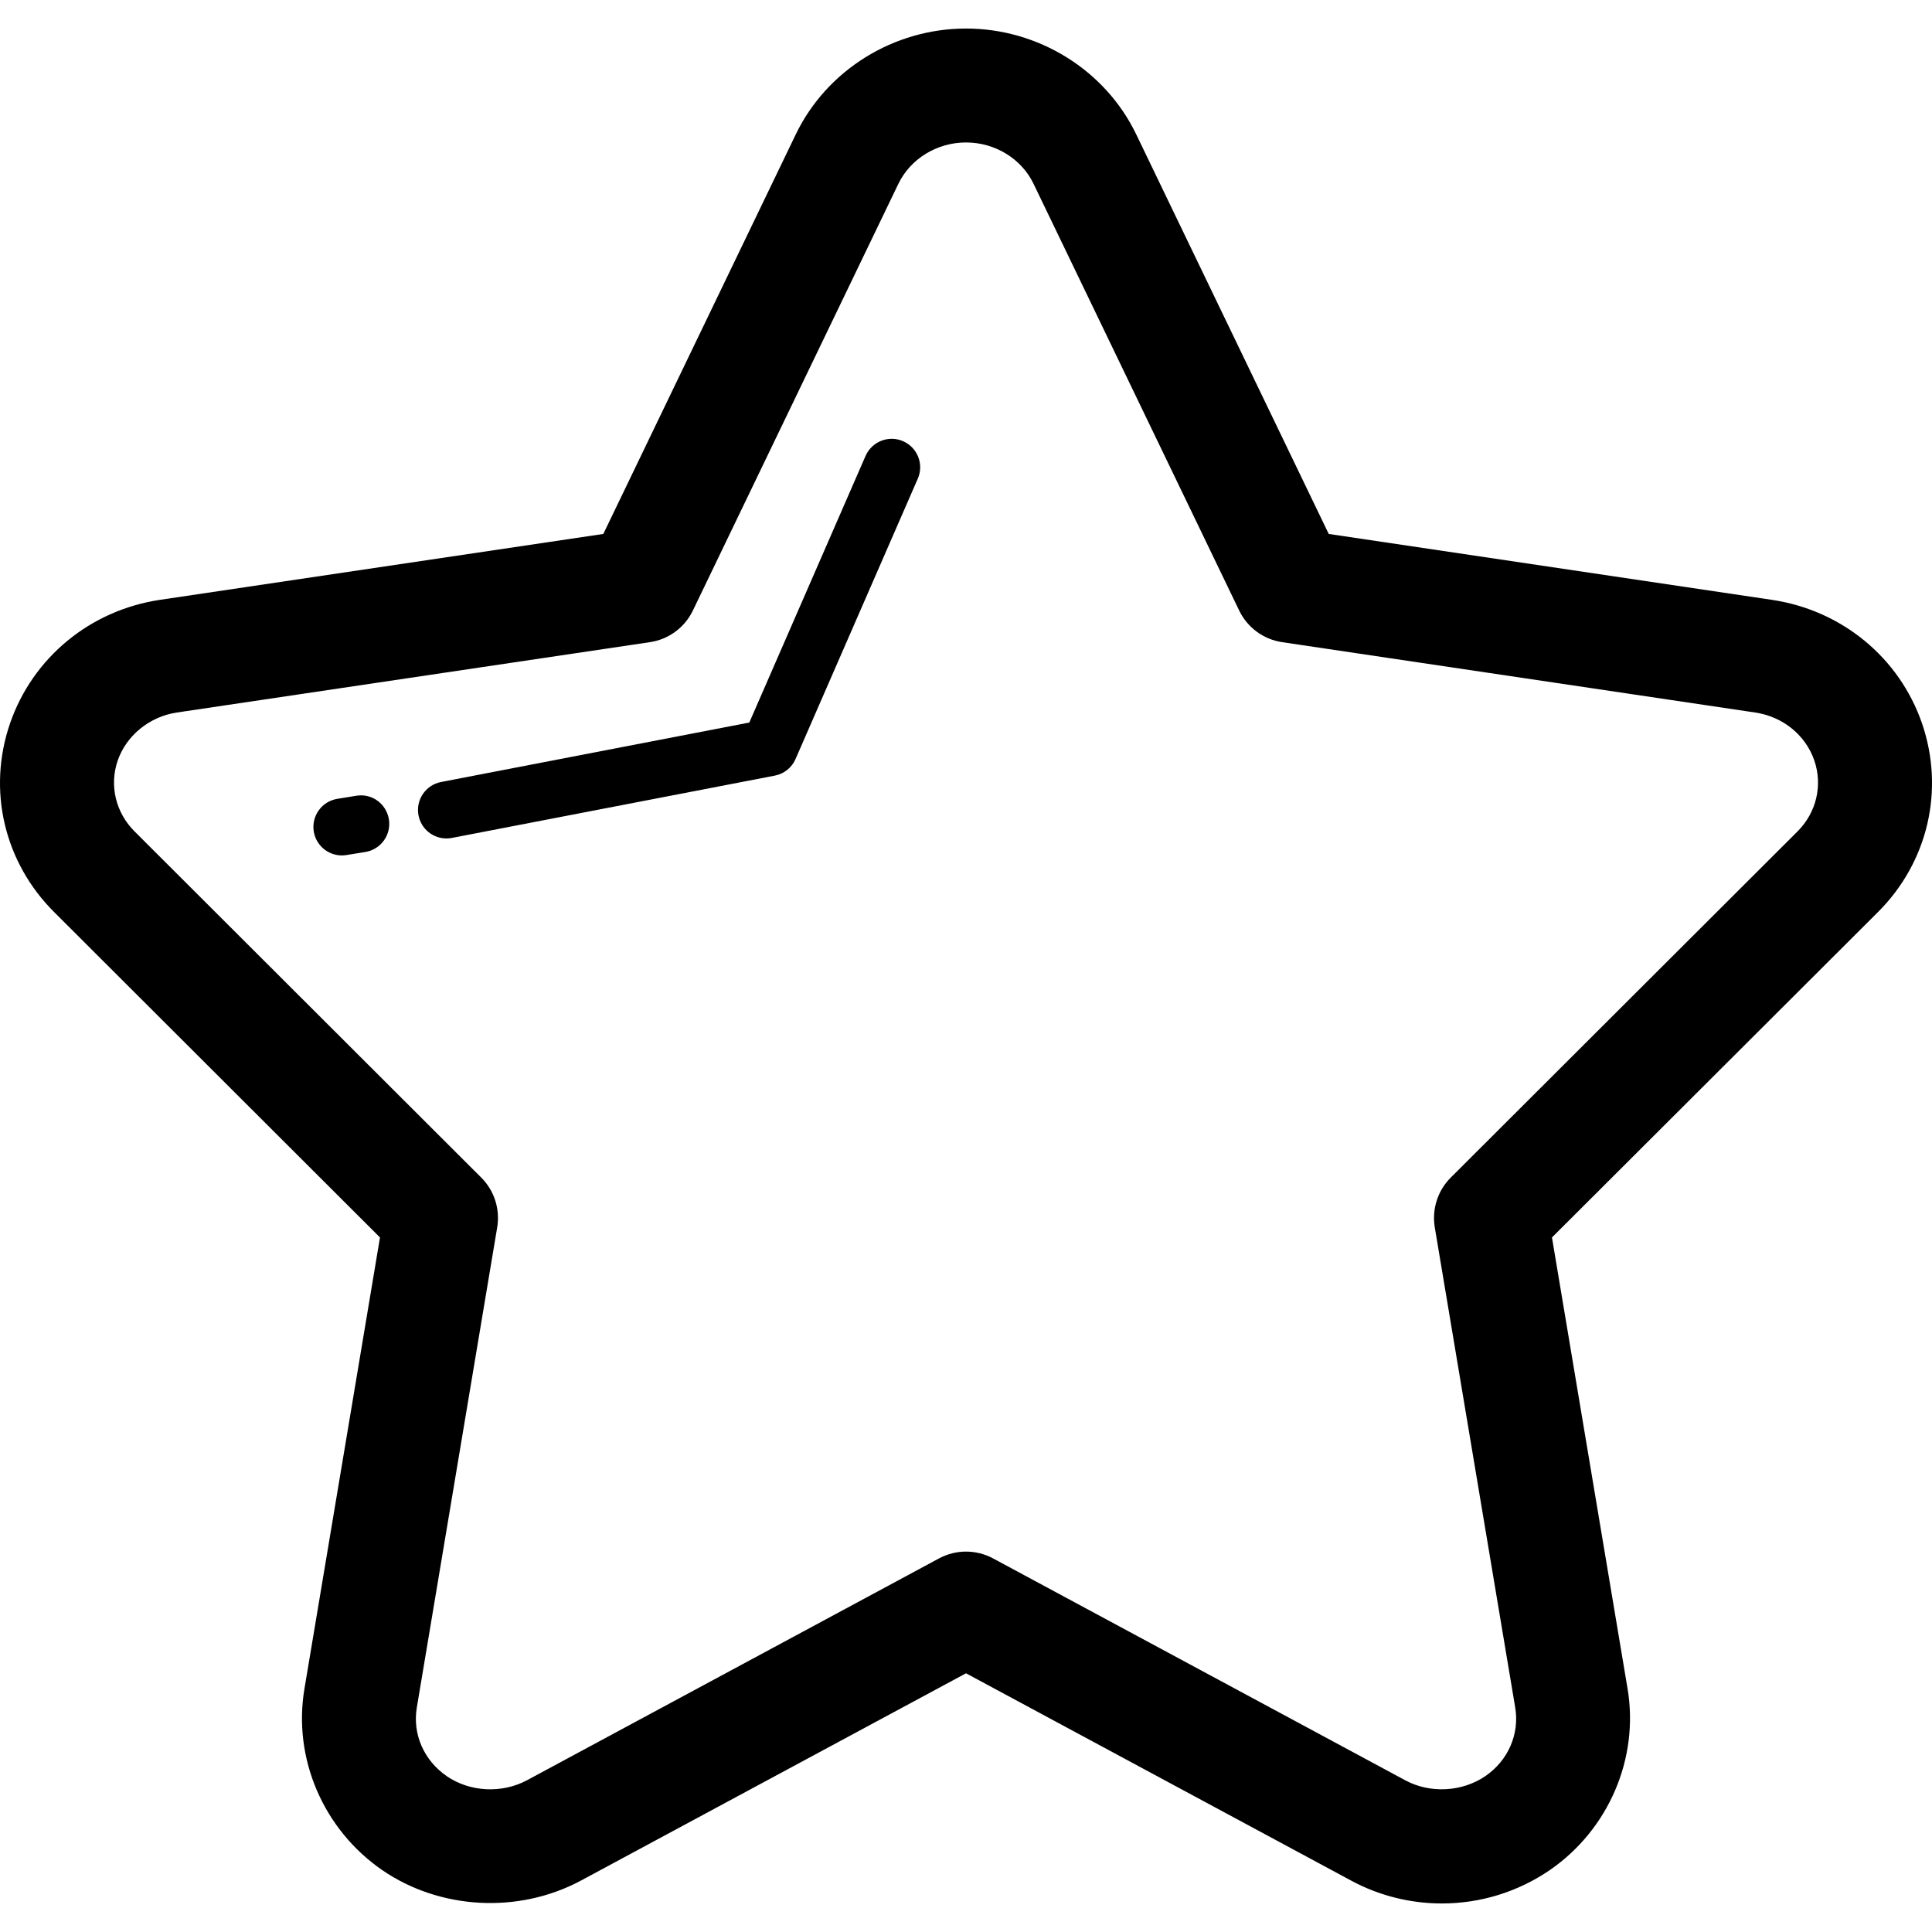 <?xml version="1.0" encoding="iso-8859-1"?>
<!-- Generator: Adobe Illustrator 16.0.0, SVG Export Plug-In . SVG Version: 6.00 Build 0)  -->
<!DOCTYPE svg PUBLIC "-//W3C//DTD SVG 1.1//EN" "http://www.w3.org/Graphics/SVG/1.1/DTD/svg11.dtd">
<svg version="1.1" id="Capa_1" xmlns="http://www.w3.org/2000/svg" xmlns:xlink="http://www.w3.org/1999/xlink" x="0px" y="0px"
	 width="67.837px" height="67.837px" viewBox="0 0 67.837 67.837" style="enable-background:new 0 0 67.837 67.837;"
	 xml:space="preserve">
<g>
	<g>
		<g>
			<path d="M50.626,66.835c-1.102,0-2.196-0.272-3.17-0.795l-13.537-7.287l-13.533,7.285c-2.194,1.17-4.944,1.012-6.964-0.373
				c-2.075-1.431-3.146-3.933-2.731-6.377l2.651-15.838L1.902,32.026c-1.758-1.75-2.353-4.288-1.551-6.623
				c0.798-2.314,2.817-3.978,5.271-4.342l15.562-2.313l6.759-14.033c1.089-2.256,3.435-3.713,5.976-3.713
				c2.543,0,4.889,1.458,5.975,3.713l6.761,14.033l15.56,2.314c2.452,0.363,4.474,2.025,5.272,4.338
				c0.801,2.34,0.207,4.877-1.549,6.627L54.493,43.45l2.654,15.84c0.411,2.444-0.66,4.946-2.729,6.373
				C53.294,66.43,51.984,66.835,50.626,66.835z M33.919,54.48c0.326,0,0.652,0.08,0.948,0.238l14.48,7.795
				c0.869,0.467,1.99,0.408,2.808-0.15c0.801-0.551,1.204-1.477,1.047-2.411l-2.824-16.858c-0.105-0.639,0.103-1.289,0.561-1.746
				l12.174-12.153c0.665-0.663,0.892-1.619,0.591-2.495c-0.308-0.891-1.104-1.538-2.076-1.682l-16.608-2.47
				c-0.655-0.097-1.222-0.513-1.509-1.11L36.289,6.451c-0.424-0.881-1.354-1.449-2.37-1.449s-1.947,0.569-2.374,1.45l-7.217,14.986
				c-0.287,0.597-0.853,1.013-1.508,1.11l-16.61,2.47c-0.958,0.143-1.772,0.804-2.077,1.687c-0.3,0.873-0.072,1.827,0.593,2.489
				l12.172,12.154c0.458,0.457,0.666,1.107,0.56,1.746l-2.822,16.857c-0.158,0.936,0.245,1.859,1.053,2.416
				c0.804,0.551,1.923,0.617,2.809,0.145l14.474-7.793C33.267,54.561,33.593,54.48,33.919,54.48z"/>
		</g>
		<g>
			<path d="M12.003,30.036c-0.481,0-0.906-0.349-0.986-0.84c-0.088-0.545,0.282-1.059,0.827-1.147l0.664-0.108
				c0.548-0.094,1.059,0.282,1.147,0.827c0.088,0.545-0.282,1.059-0.827,1.147l-0.664,0.108
				C12.111,30.032,12.056,30.036,12.003,30.036z M15.675,29.44c-0.47,0-0.889-0.332-0.98-0.811c-0.105-0.542,0.25-1.067,0.792-1.171
				L26.31,25.37l4.082-9.362c0.222-0.505,0.812-0.738,1.316-0.517c0.507,0.221,0.739,0.81,0.518,1.316l-4.293,9.845
				c-0.132,0.302-0.404,0.52-0.728,0.582l-11.34,2.188C15.801,29.435,15.738,29.44,15.675,29.44z"/>
		</g>
	</g>
</g>
<g>
</g>
<g>
</g>
<g>
</g>
<g>
</g>
<g>
</g>
<g>
</g>
<g>
</g>
<g>
</g>
<g>
</g>
<g>
</g>
<g>
</g>
<g>
</g>
<g>
</g>
<g>
</g>
<g>
</g>
</svg>
